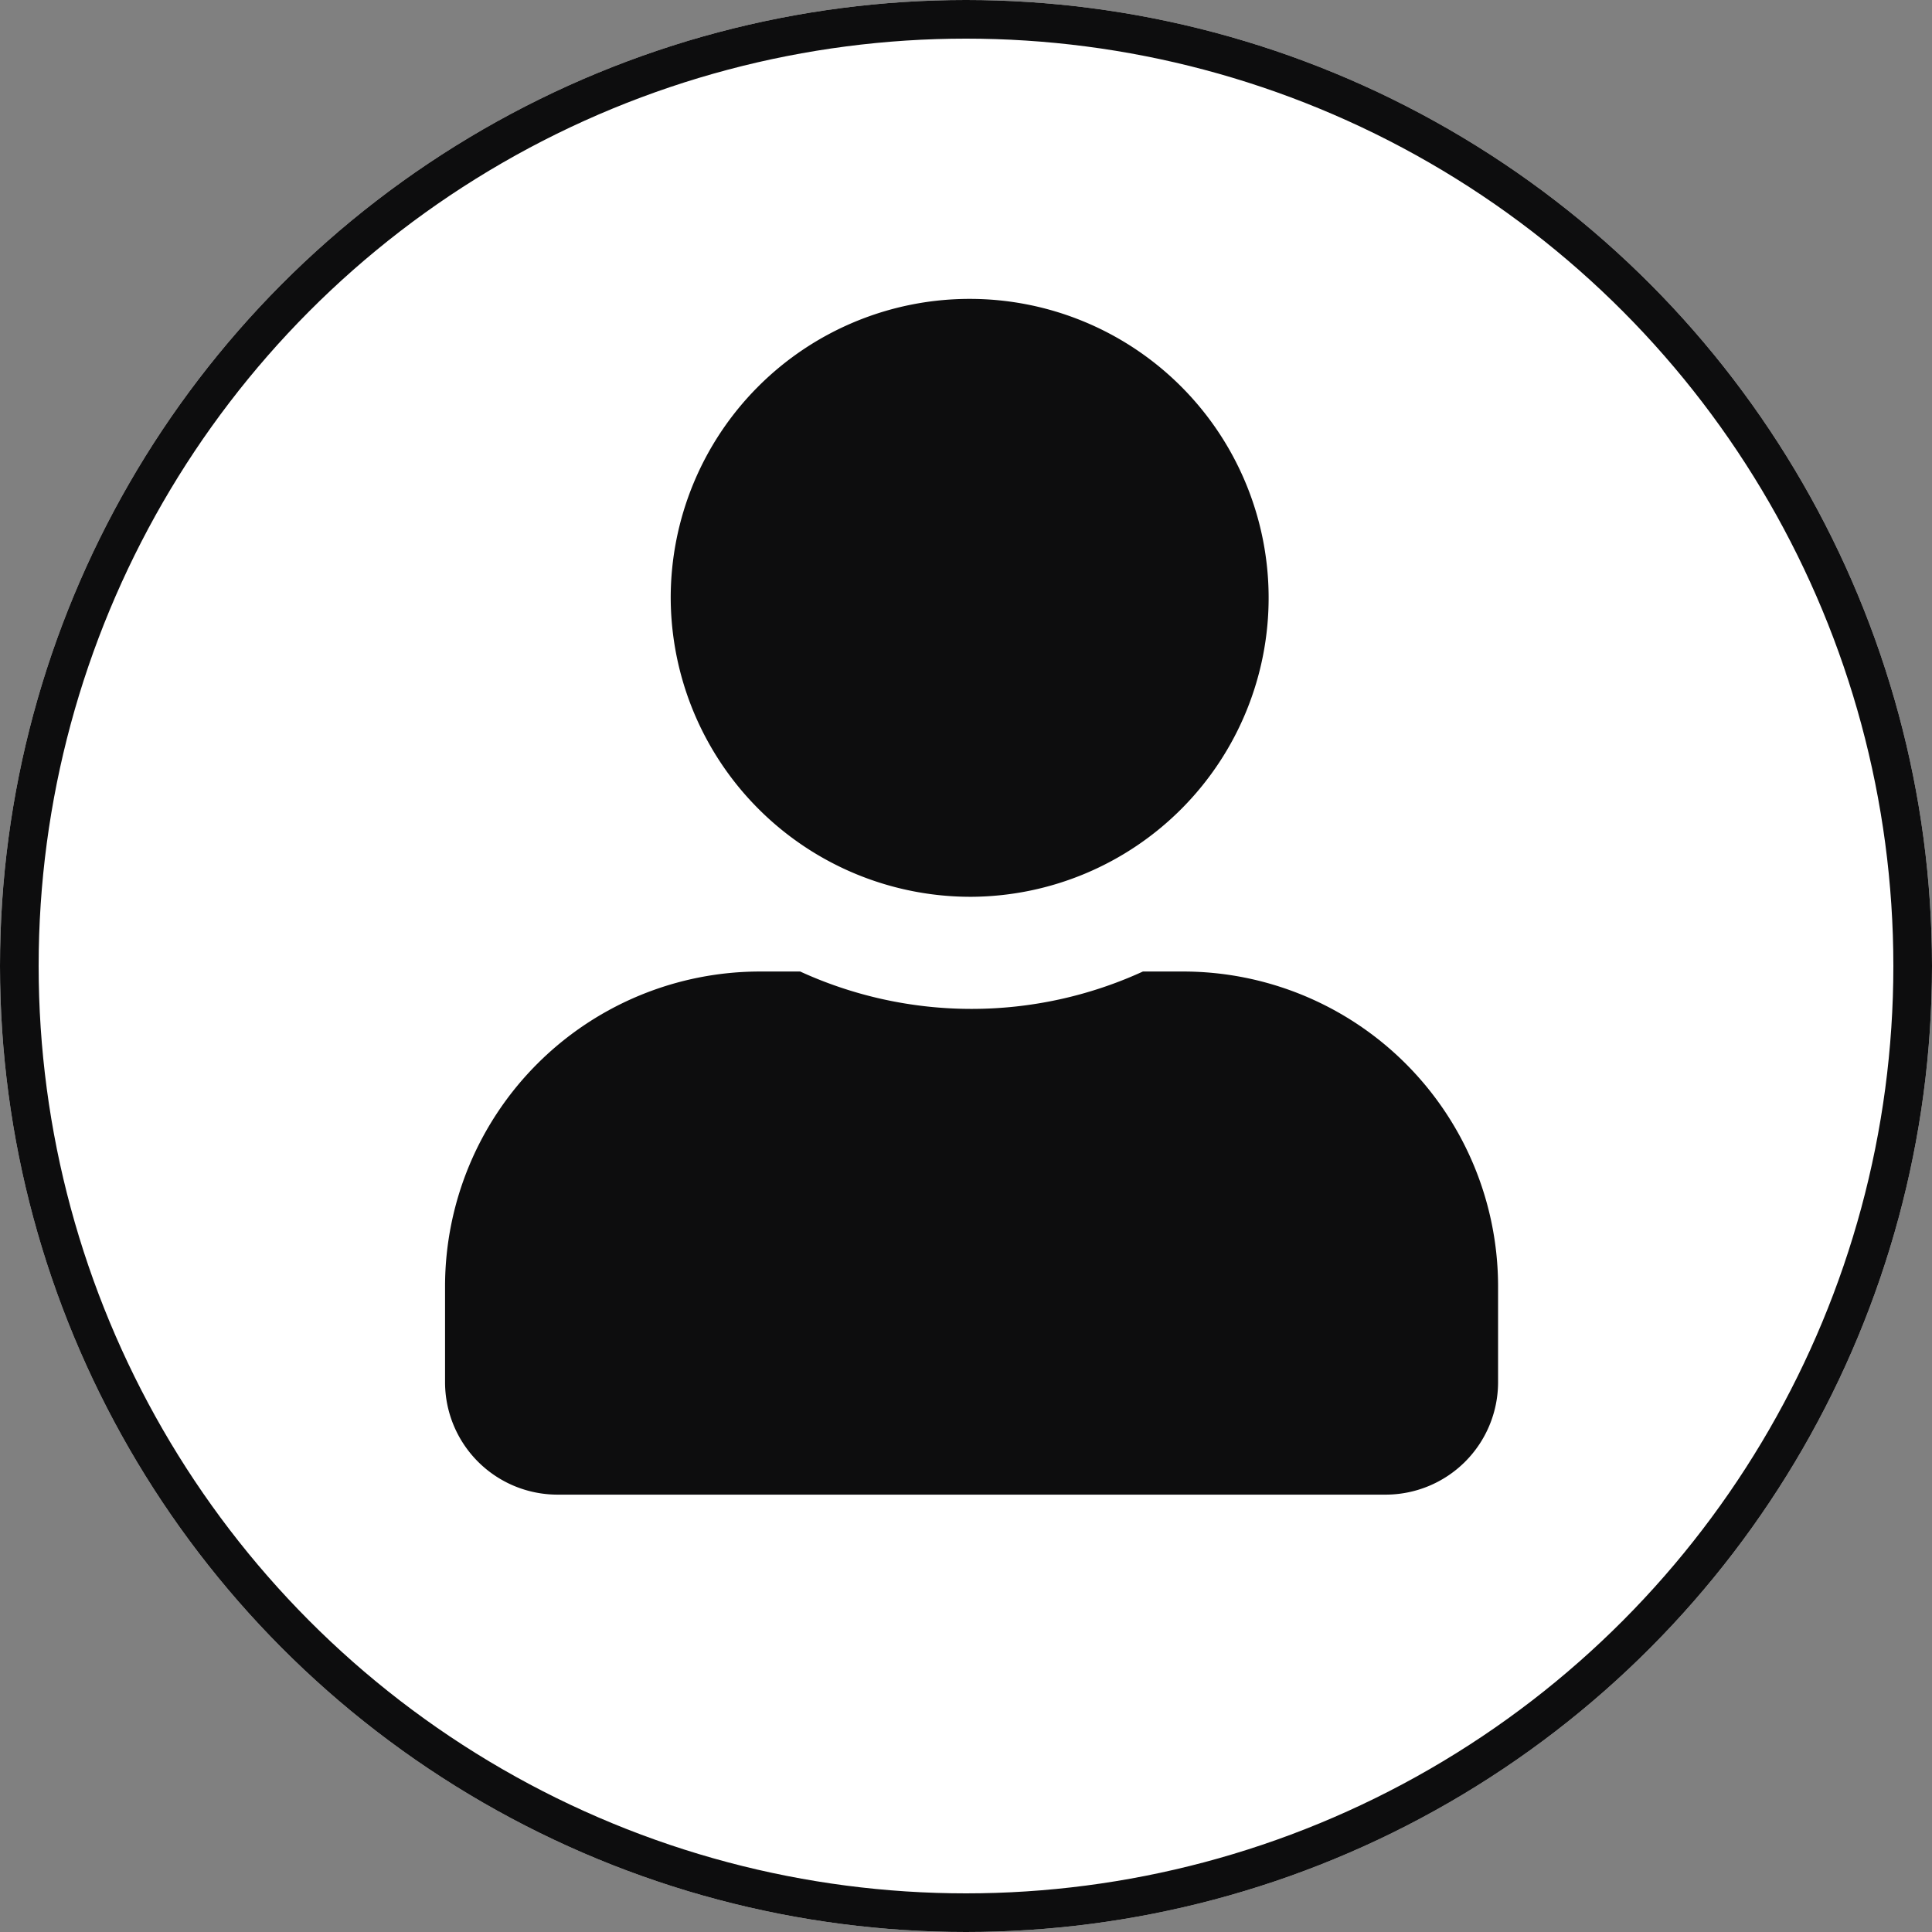 <svg xmlns="http://www.w3.org/2000/svg" width="50" height="50" viewBox="0 0 50 50">
  <rect x="0" y="0" width="50" height="50" fill="#808080" stroke="none"/>
  <g id="Group_1672" data-name="Group 1672" transform="translate(-1289 -20)">
    <g id="Ellipse_2" data-name="Ellipse 2" transform="translate(1289 20)" fill="#fff" stroke="#0d0d0e" stroke-width="1">
      <circle cx="25" cy="25" r="25" stroke="none"/>
      <circle cx="25" cy="25" r="24.5" fill="none"/>
    </g>
    <path id="user" d="M13.626,15.473A7.737,7.737,0,1,0,5.84,7.737,7.761,7.761,0,0,0,13.626,15.473Zm5.45,1.934H18.06a10.65,10.65,0,0,1-8.869,0H8.175A8.152,8.152,0,0,0,0,25.531v2.514a2.911,2.911,0,0,0,2.92,2.9H24.332a2.911,2.911,0,0,0,2.92-2.9V25.531A8.152,8.152,0,0,0,19.076,17.407Z" transform="translate(1300.518 27.736)" fill="#0d0d0e"/>
  </g>
</svg>
